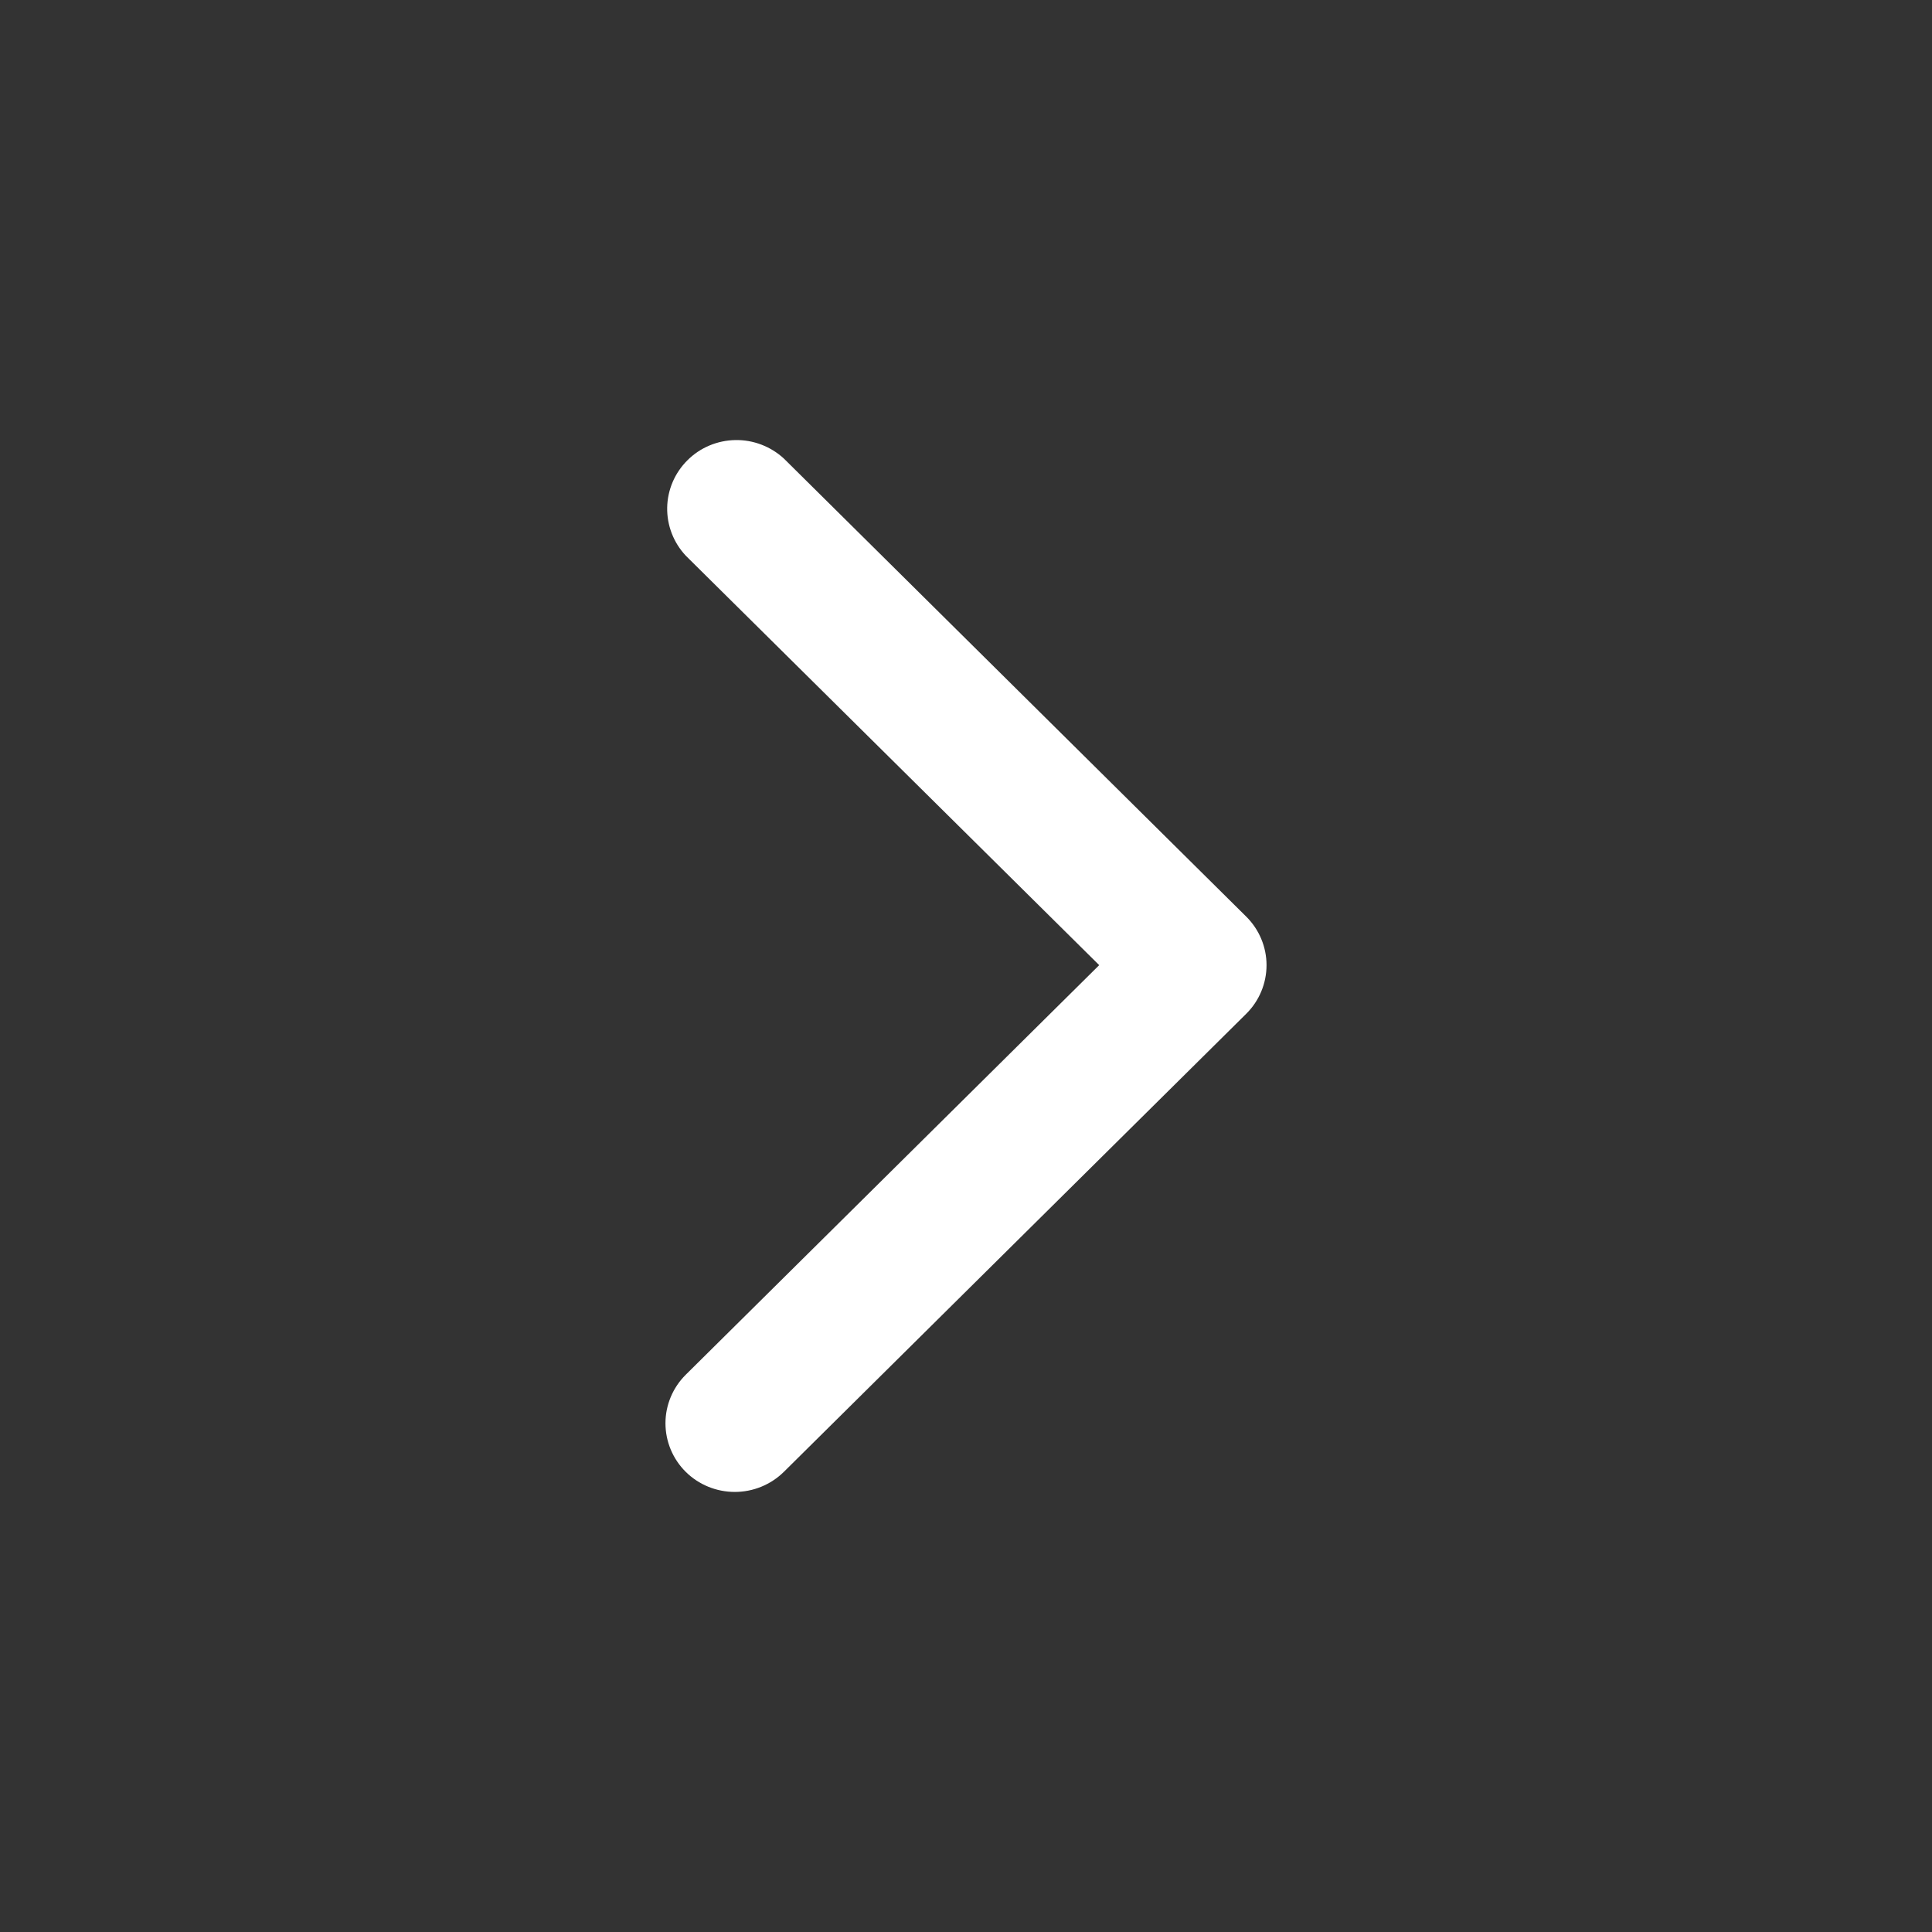 <svg width="18" height="18" viewBox="0 0 18 18" fill="none" xmlns="http://www.w3.org/2000/svg">
<rect x="0" y="0" width="18" height="18" fill="#333333" stroke="none"/>
<path fill-rule="evenodd" clip-rule="evenodd" d="M6.389 13.713C6.268 13.593 6.2 13.43 6.2 13.26C6.2 13.091 6.268 12.928 6.389 12.808L10.241 8.992L6.389 5.177C6.275 5.055 6.213 4.895 6.216 4.729C6.219 4.563 6.287 4.405 6.405 4.288C6.523 4.17 6.683 4.103 6.851 4.1C7.018 4.097 7.18 4.159 7.303 4.272L11.611 8.54C11.732 8.66 11.8 8.823 11.8 8.992C11.8 9.162 11.732 9.325 11.611 9.445L7.303 13.713C7.181 13.833 7.017 13.9 6.846 13.9C6.675 13.9 6.51 13.833 6.389 13.713Z" fill="white"/>
</svg>
